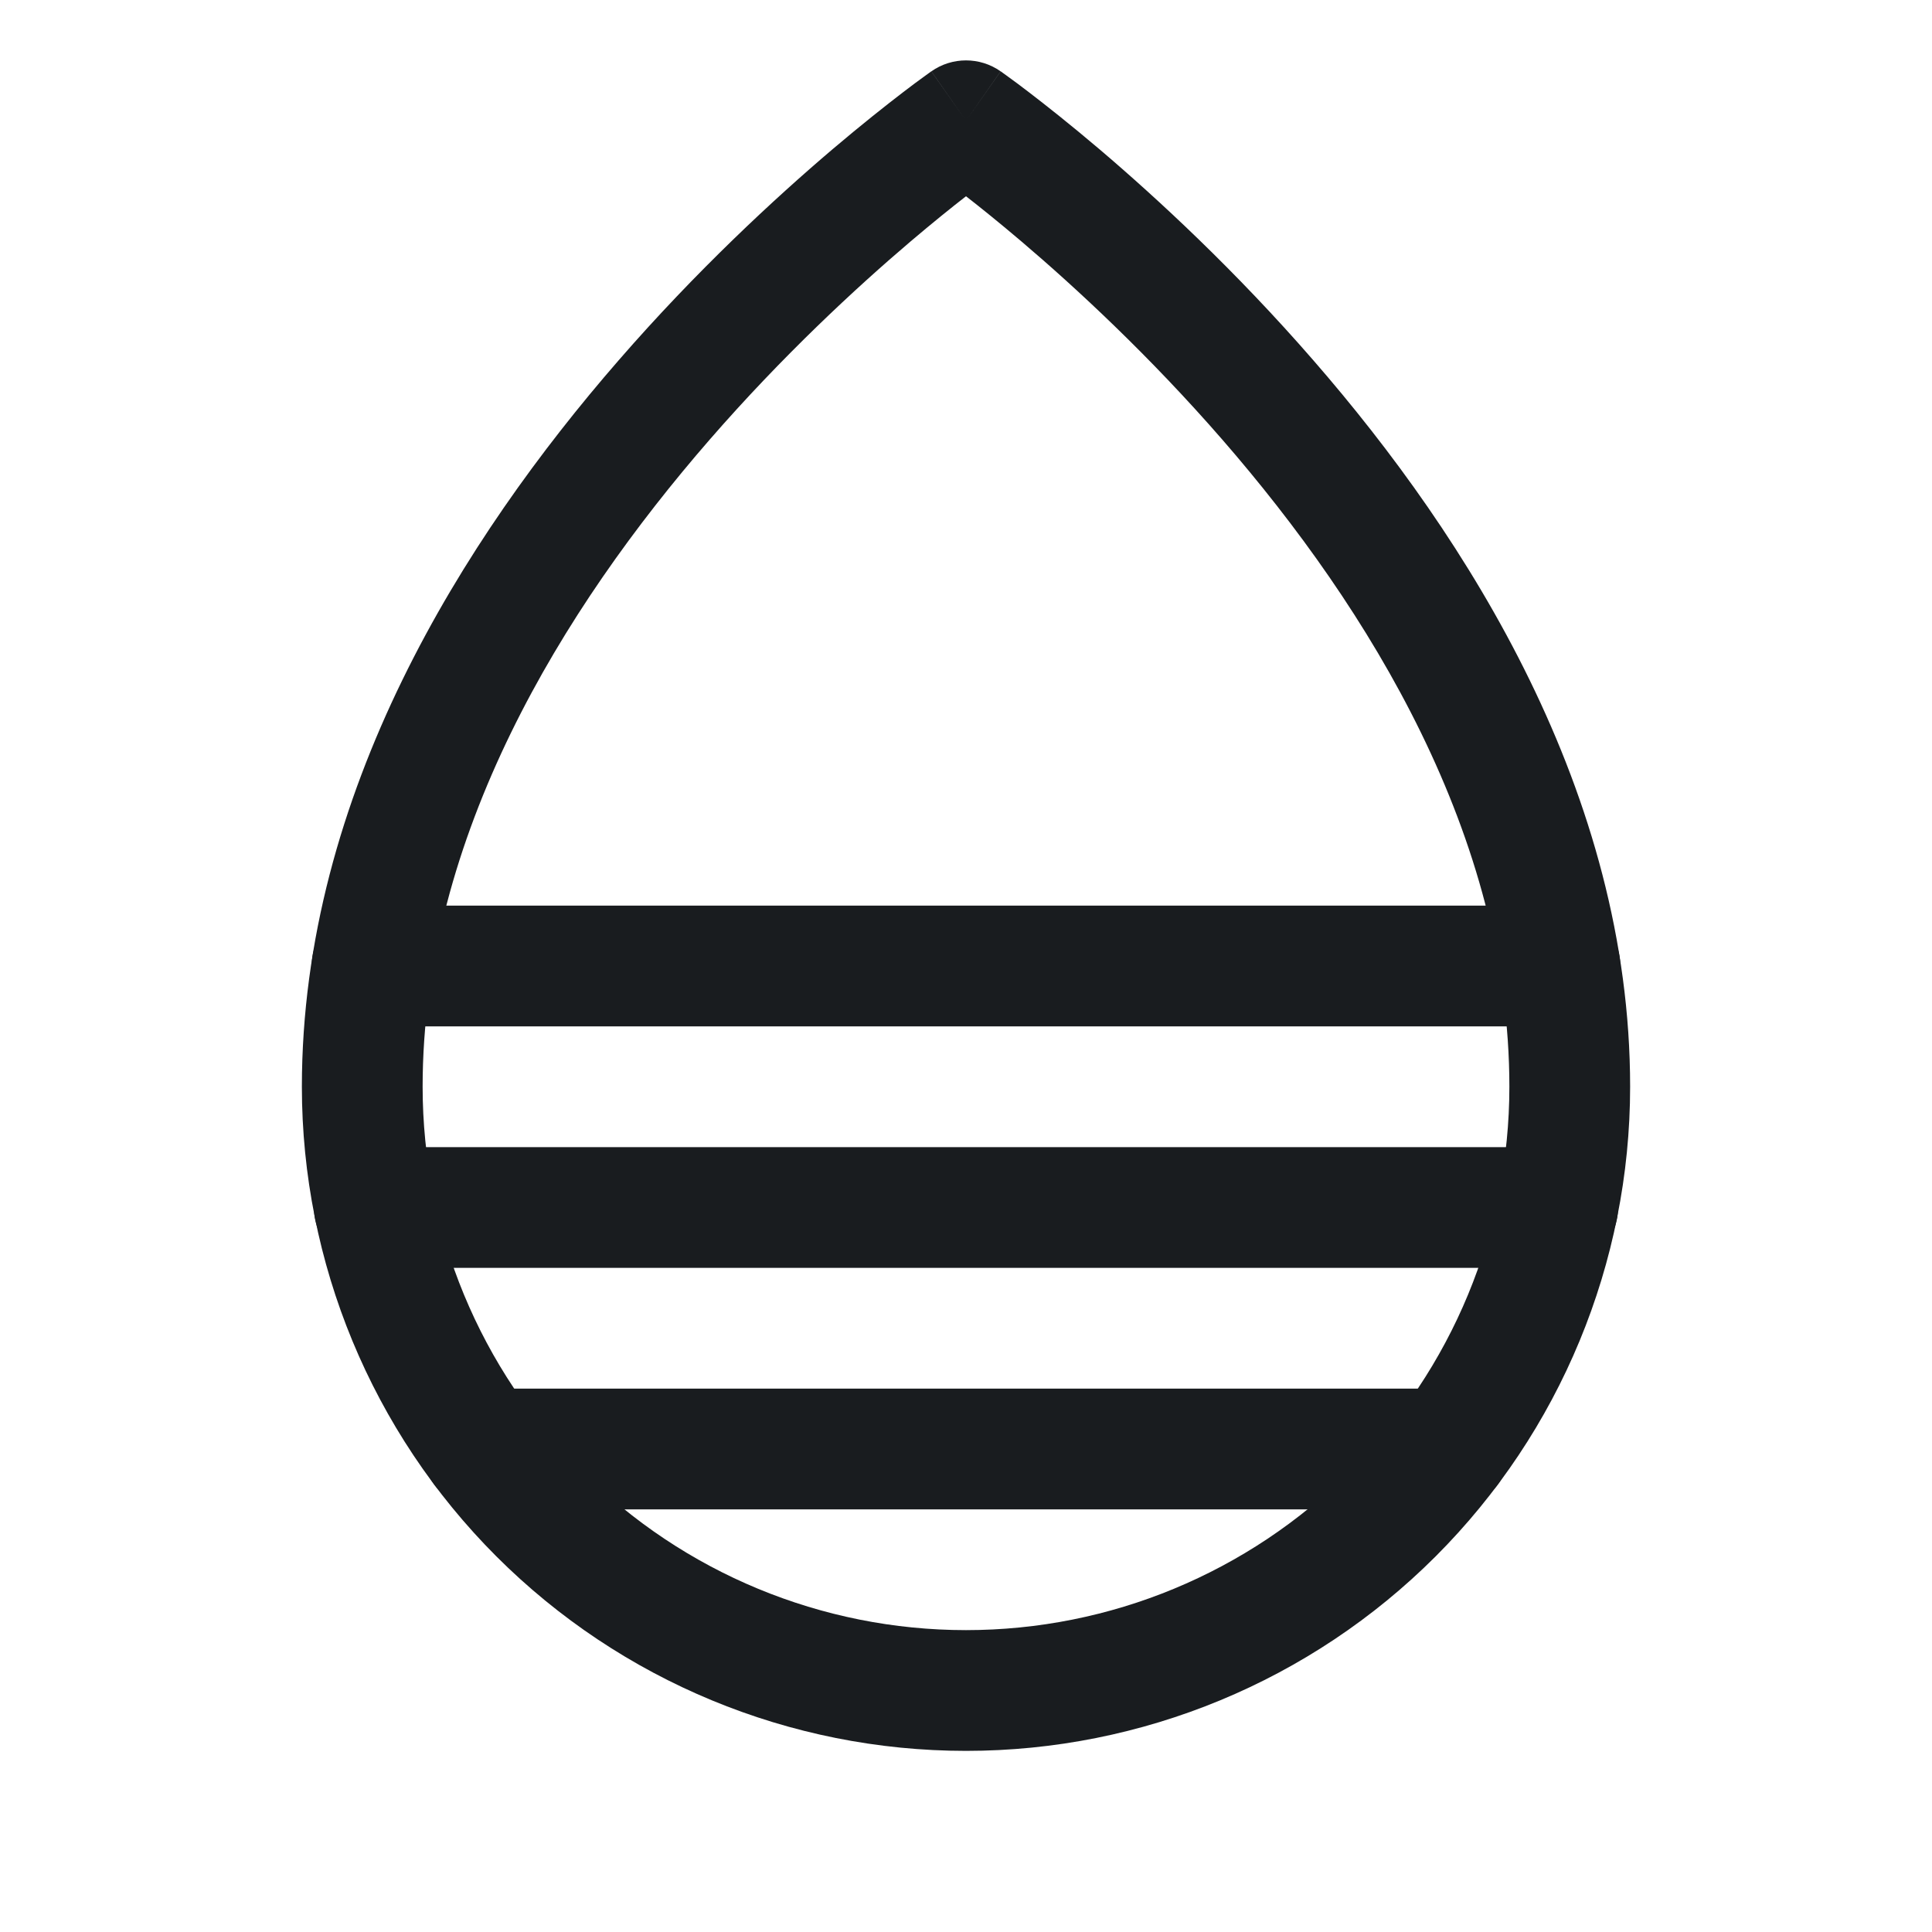 <svg width="24" height="24" viewBox="0 0 24 24" fill="none" xmlns="http://www.w3.org/2000/svg">
<path fill-rule="evenodd" clip-rule="evenodd" d="M12.43 0.886L12 1.5L11.57 0.886C11.828 0.705 12.172 0.705 12.43 0.886ZM12 2.438C11.817 2.58 11.584 2.768 11.314 2.997C10.632 3.577 9.723 4.418 8.816 5.461C6.984 7.568 5.25 10.395 5.25 13.5C5.25 15.29 5.961 17.007 7.227 18.273C8.493 19.539 10.21 20.25 12 20.25C13.79 20.25 15.507 19.539 16.773 18.273C18.039 17.007 18.75 15.29 18.75 13.5C18.75 10.395 17.016 7.568 15.184 5.461C14.277 4.418 13.368 3.577 12.686 2.997C12.416 2.768 12.183 2.58 12 2.438ZM11.569 0.886C11.57 0.886 11.57 0.886 12 1.5C12.43 0.886 12.43 0.886 12.431 0.886L12.431 0.886L12.433 0.888L12.438 0.891L12.457 0.905C12.474 0.917 12.497 0.933 12.526 0.955C12.586 0.998 12.671 1.061 12.778 1.143C12.992 1.307 13.295 1.546 13.658 1.854C14.382 2.47 15.348 3.363 16.316 4.477C18.234 6.682 20.25 9.855 20.25 13.5C20.25 15.688 19.381 17.787 17.834 19.334C16.287 20.881 14.188 21.75 12 21.75C9.812 21.75 7.714 20.881 6.166 19.334C4.619 17.787 3.75 15.688 3.75 13.5C3.75 9.855 5.766 6.682 7.684 4.477C8.652 3.363 9.618 2.47 10.342 1.854C10.705 1.546 11.008 1.307 11.222 1.143C11.329 1.061 11.414 0.998 11.474 0.955C11.503 0.933 11.526 0.917 11.543 0.905L11.562 0.891L11.567 0.888L11.569 0.886L11.569 0.886Z" fill="#191C1F"/>
<path fill-rule="evenodd" clip-rule="evenodd" d="M3.872 12C3.872 11.586 4.208 11.25 4.622 11.25H19.378C19.792 11.25 20.128 11.586 20.128 12C20.128 12.414 19.792 12.75 19.378 12.75H4.622C4.208 12.75 3.872 12.414 3.872 12Z" fill="#191C1F"/>
<path fill-rule="evenodd" clip-rule="evenodd" d="M3.9 15C3.9 14.586 4.236 14.25 4.65 14.25H19.35C19.764 14.25 20.1 14.586 20.1 15C20.1 15.414 19.764 15.75 19.35 15.75H4.65C4.236 15.75 3.9 15.414 3.9 15Z" fill="#191C1F"/>
<path fill-rule="evenodd" clip-rule="evenodd" d="M5.25 18C5.25 17.586 5.586 17.25 6 17.25H18C18.414 17.25 18.75 17.586 18.75 18C18.75 18.414 18.414 18.75 18 18.75H6C5.586 18.75 5.25 18.414 5.25 18Z" fill="#191C1F"/>
</svg>
